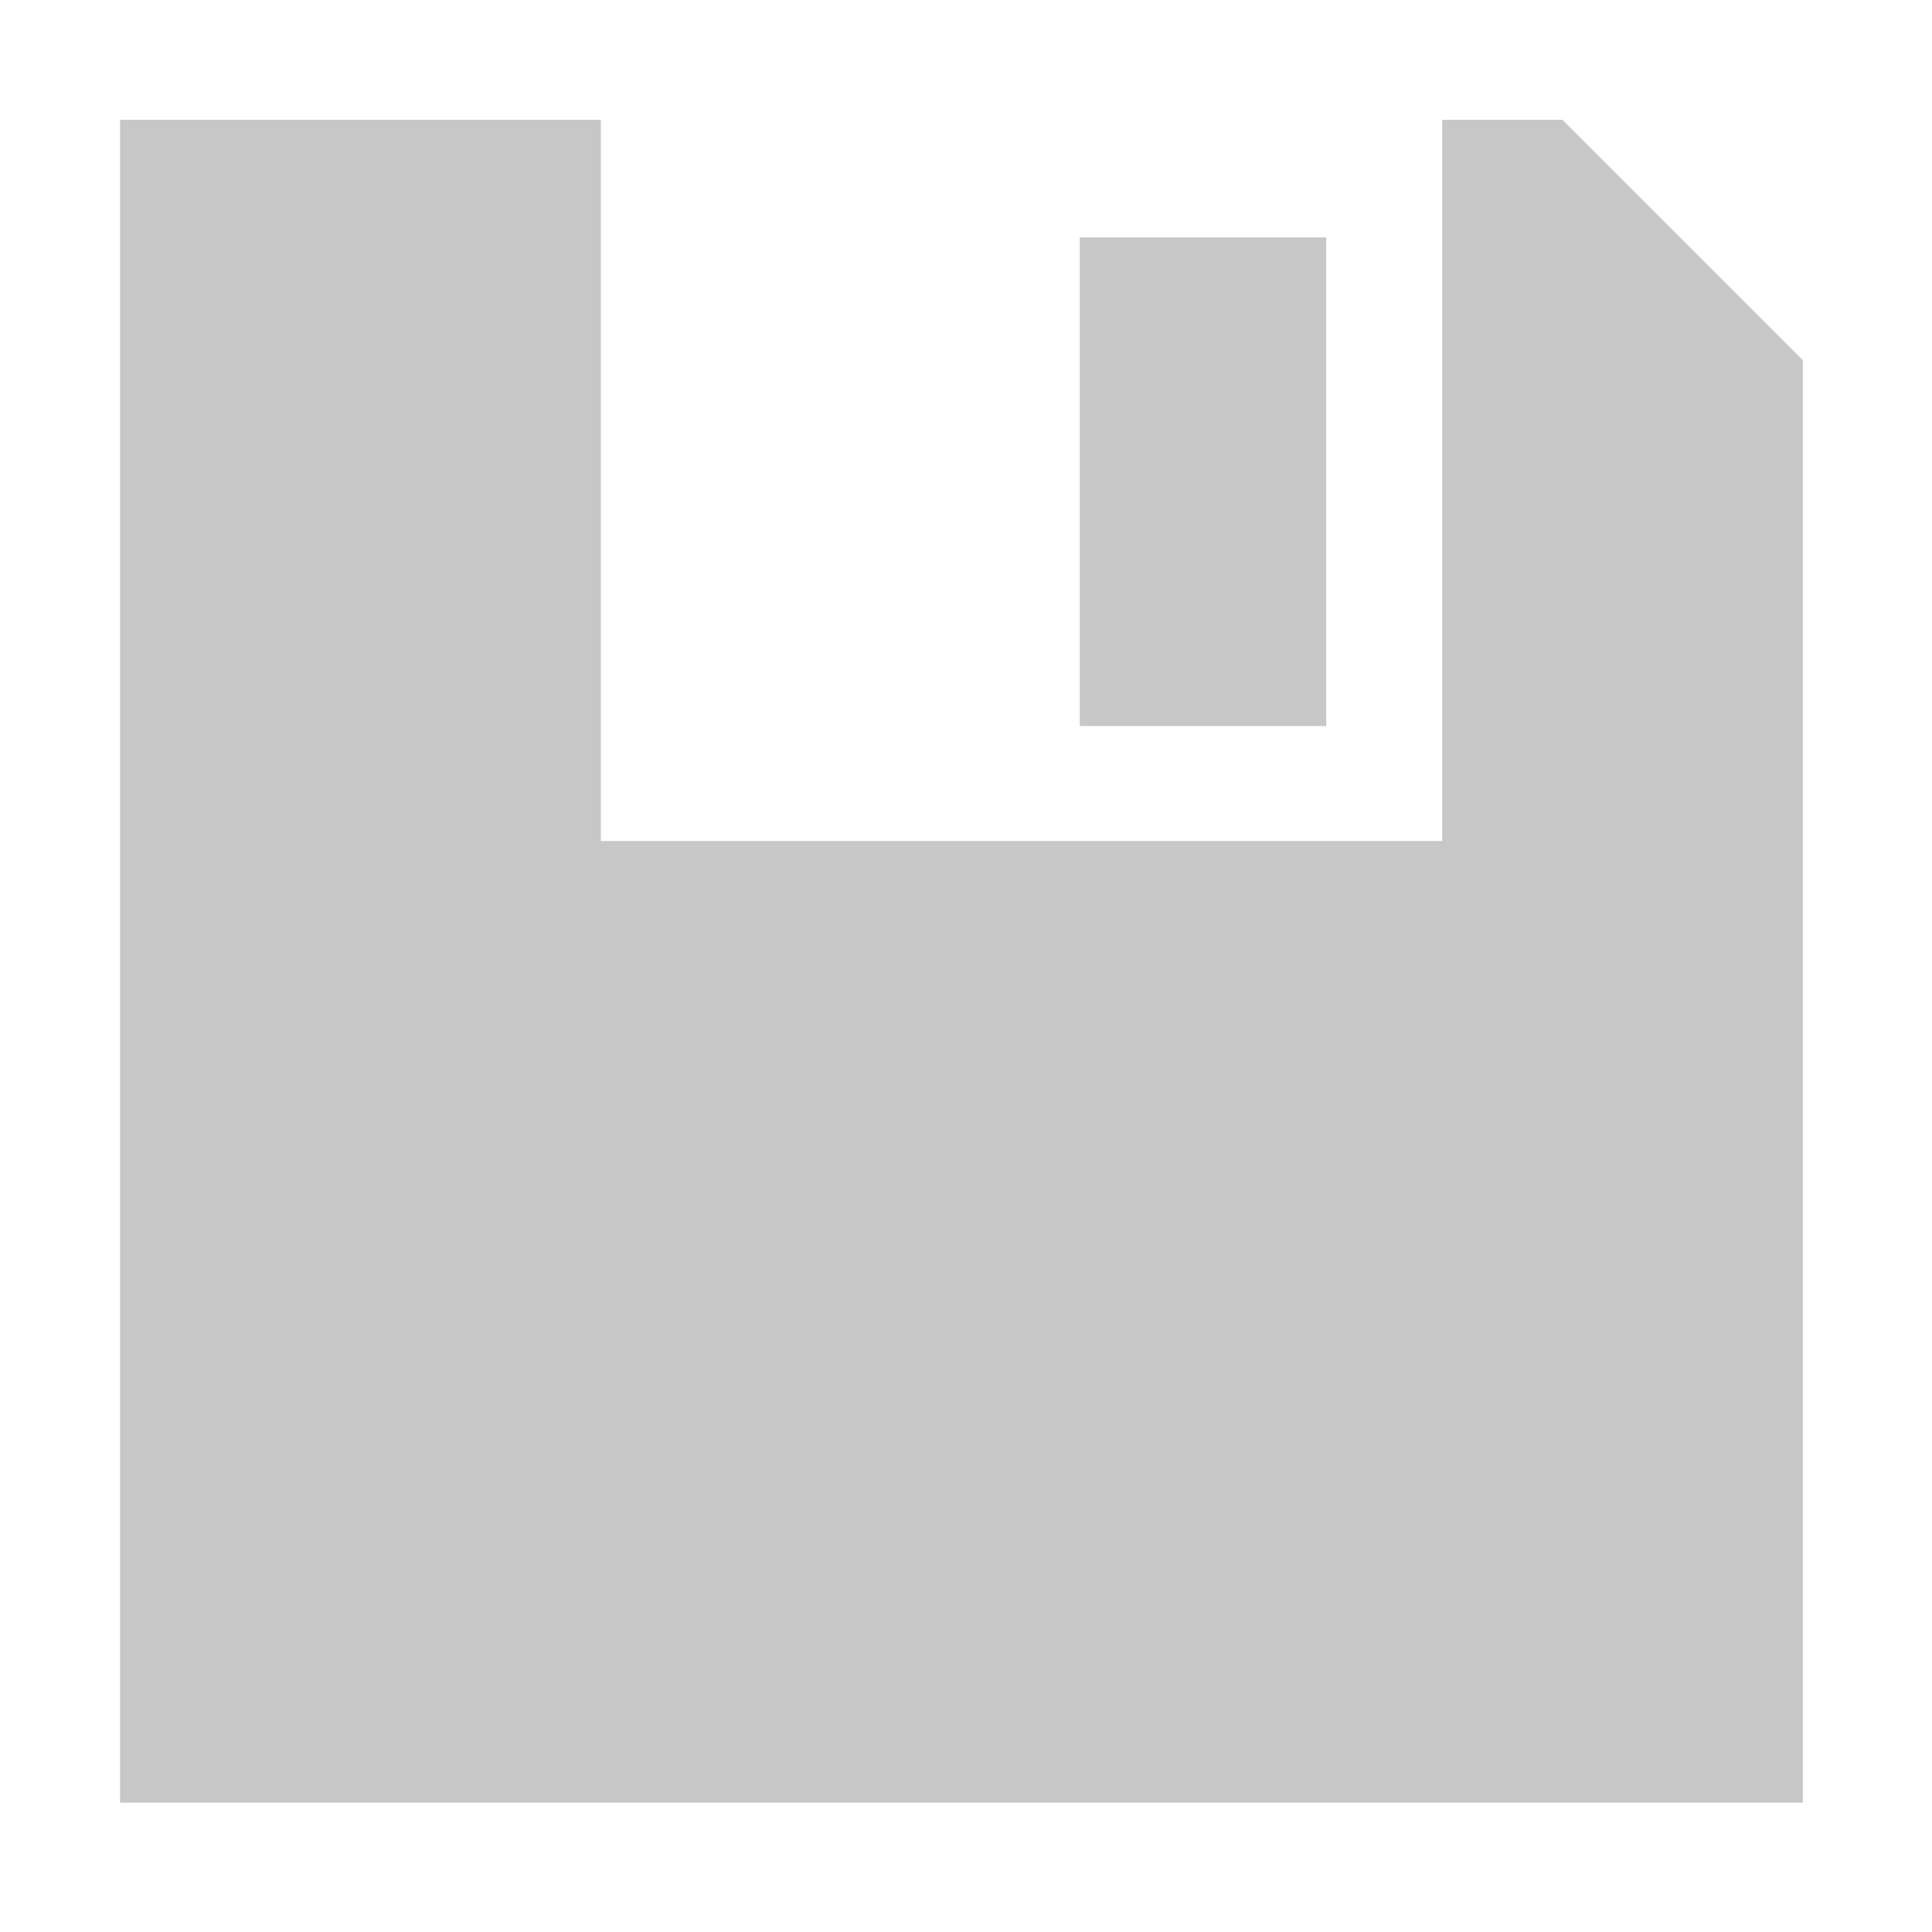 <?xml version="1.0" encoding="UTF-8" standalone="no"?>
<!-- Created with Inkscape (http://www.inkscape.org/) -->

<svg
   width="16"
   height="16"
   viewBox="0 0 32 32"
   id="svg2"
   version="1.1"
   inkscape:version="1.3.2 (091e20ef0f, 2023-11-25)"
   sodipodi:docname="Save.svg"
   inkscape:export-filename="C:\private\traktor\res\icons-new\g4486.png"
   inkscape:export-xdpi="90"
   inkscape:export-ydpi="90"
   xmlns:inkscape="http://www.inkscape.org/namespaces/inkscape"
   xmlns:sodipodi="http://sodipodi.sourceforge.net/DTD/sodipodi-0.dtd"
   xmlns="http://www.w3.org/2000/svg"
   xmlns:svg="http://www.w3.org/2000/svg"
   xmlns:rdf="http://www.w3.org/1999/02/22-rdf-syntax-ns#"
   xmlns:cc="http://creativecommons.org/ns#"
   xmlns:dc="http://purl.org/dc/elements/1.1/">
  <sodipodi:namedview
     id="base"
     pagecolor="#4d6571"
     bordercolor="#bdbdbd"
     borderopacity="1"
     inkscape:pageopacity="0"
     inkscape:pageshadow="2"
     inkscape:zoom="22.627416"
     inkscape:cx="9.0598061"
     inkscape:cy="9.1702915"
     inkscape:document-units="px"
     inkscape:current-layer="Dark"
     showgrid="true"
     inkscape:snap-global="true"
     inkscape:snap-grids="true"
     inkscape:snap-to-guides="false"
     inkscape:window-width="1440"
     inkscape:window-height="777"
     inkscape:window-x="0"
     inkscape:window-y="32"
     inkscape:window-maximized="1"
     units="px"
     inkscape:showpageshadow="false"
     showborder="true"
     objecttolerance="10000"
     guidetolerance="10000"
     showguides="true"
     inkscape:pagecheckerboard="false"
     inkscape:deskcolor="#3f535d">
    <inkscape:grid
       type="xygrid"
       id="grid4490"
       empspacing="1"
       snapvisiblegridlinesonly="false"
       originx="0"
       originy="0"
       spacingy="2"
       spacingx="2"
       units="px"
       visible="true" />
  </sodipodi:namedview>
  <defs
     id="defs4" />
  <g
     style="display:inline;opacity:1"
     inkscape:label="Dark"
     id="Dark"
     inkscape:groupmode="layer">
    <g
       transform="matrix(0.077,0,0,0.077,-0.614,-1.5)"
       id="g9154"
       style="display:inline">
      <path
         style="opacity:1;fill:#c7c7c7;fill-opacity:1;stroke:none;stroke-width:120;stroke-miterlimit:4;stroke-dasharray:none;stroke-opacity:1"
         d="M 33.794,45.25 V 407.235 H 395.779 V 96.962 l -51.712,-51.712 -25.856,1e-6 V 200.386 H 137.218 V 45.25 Z"
         id="path9156"
         inkscape:connector-curvature="0"
         sodipodi:nodetypes="cccccccccc" />
      <rect
         style="opacity:1;fill:#c7c7c7;fill-opacity:1;stroke:none;stroke-width:120;stroke-miterlimit:4;stroke-dasharray:none;stroke-opacity:1"
         id="rect9158"
         width="53.013"
         height="105.101"
         x="240.238"
         y="70.553" />
    </g>
  </g>
</svg>
